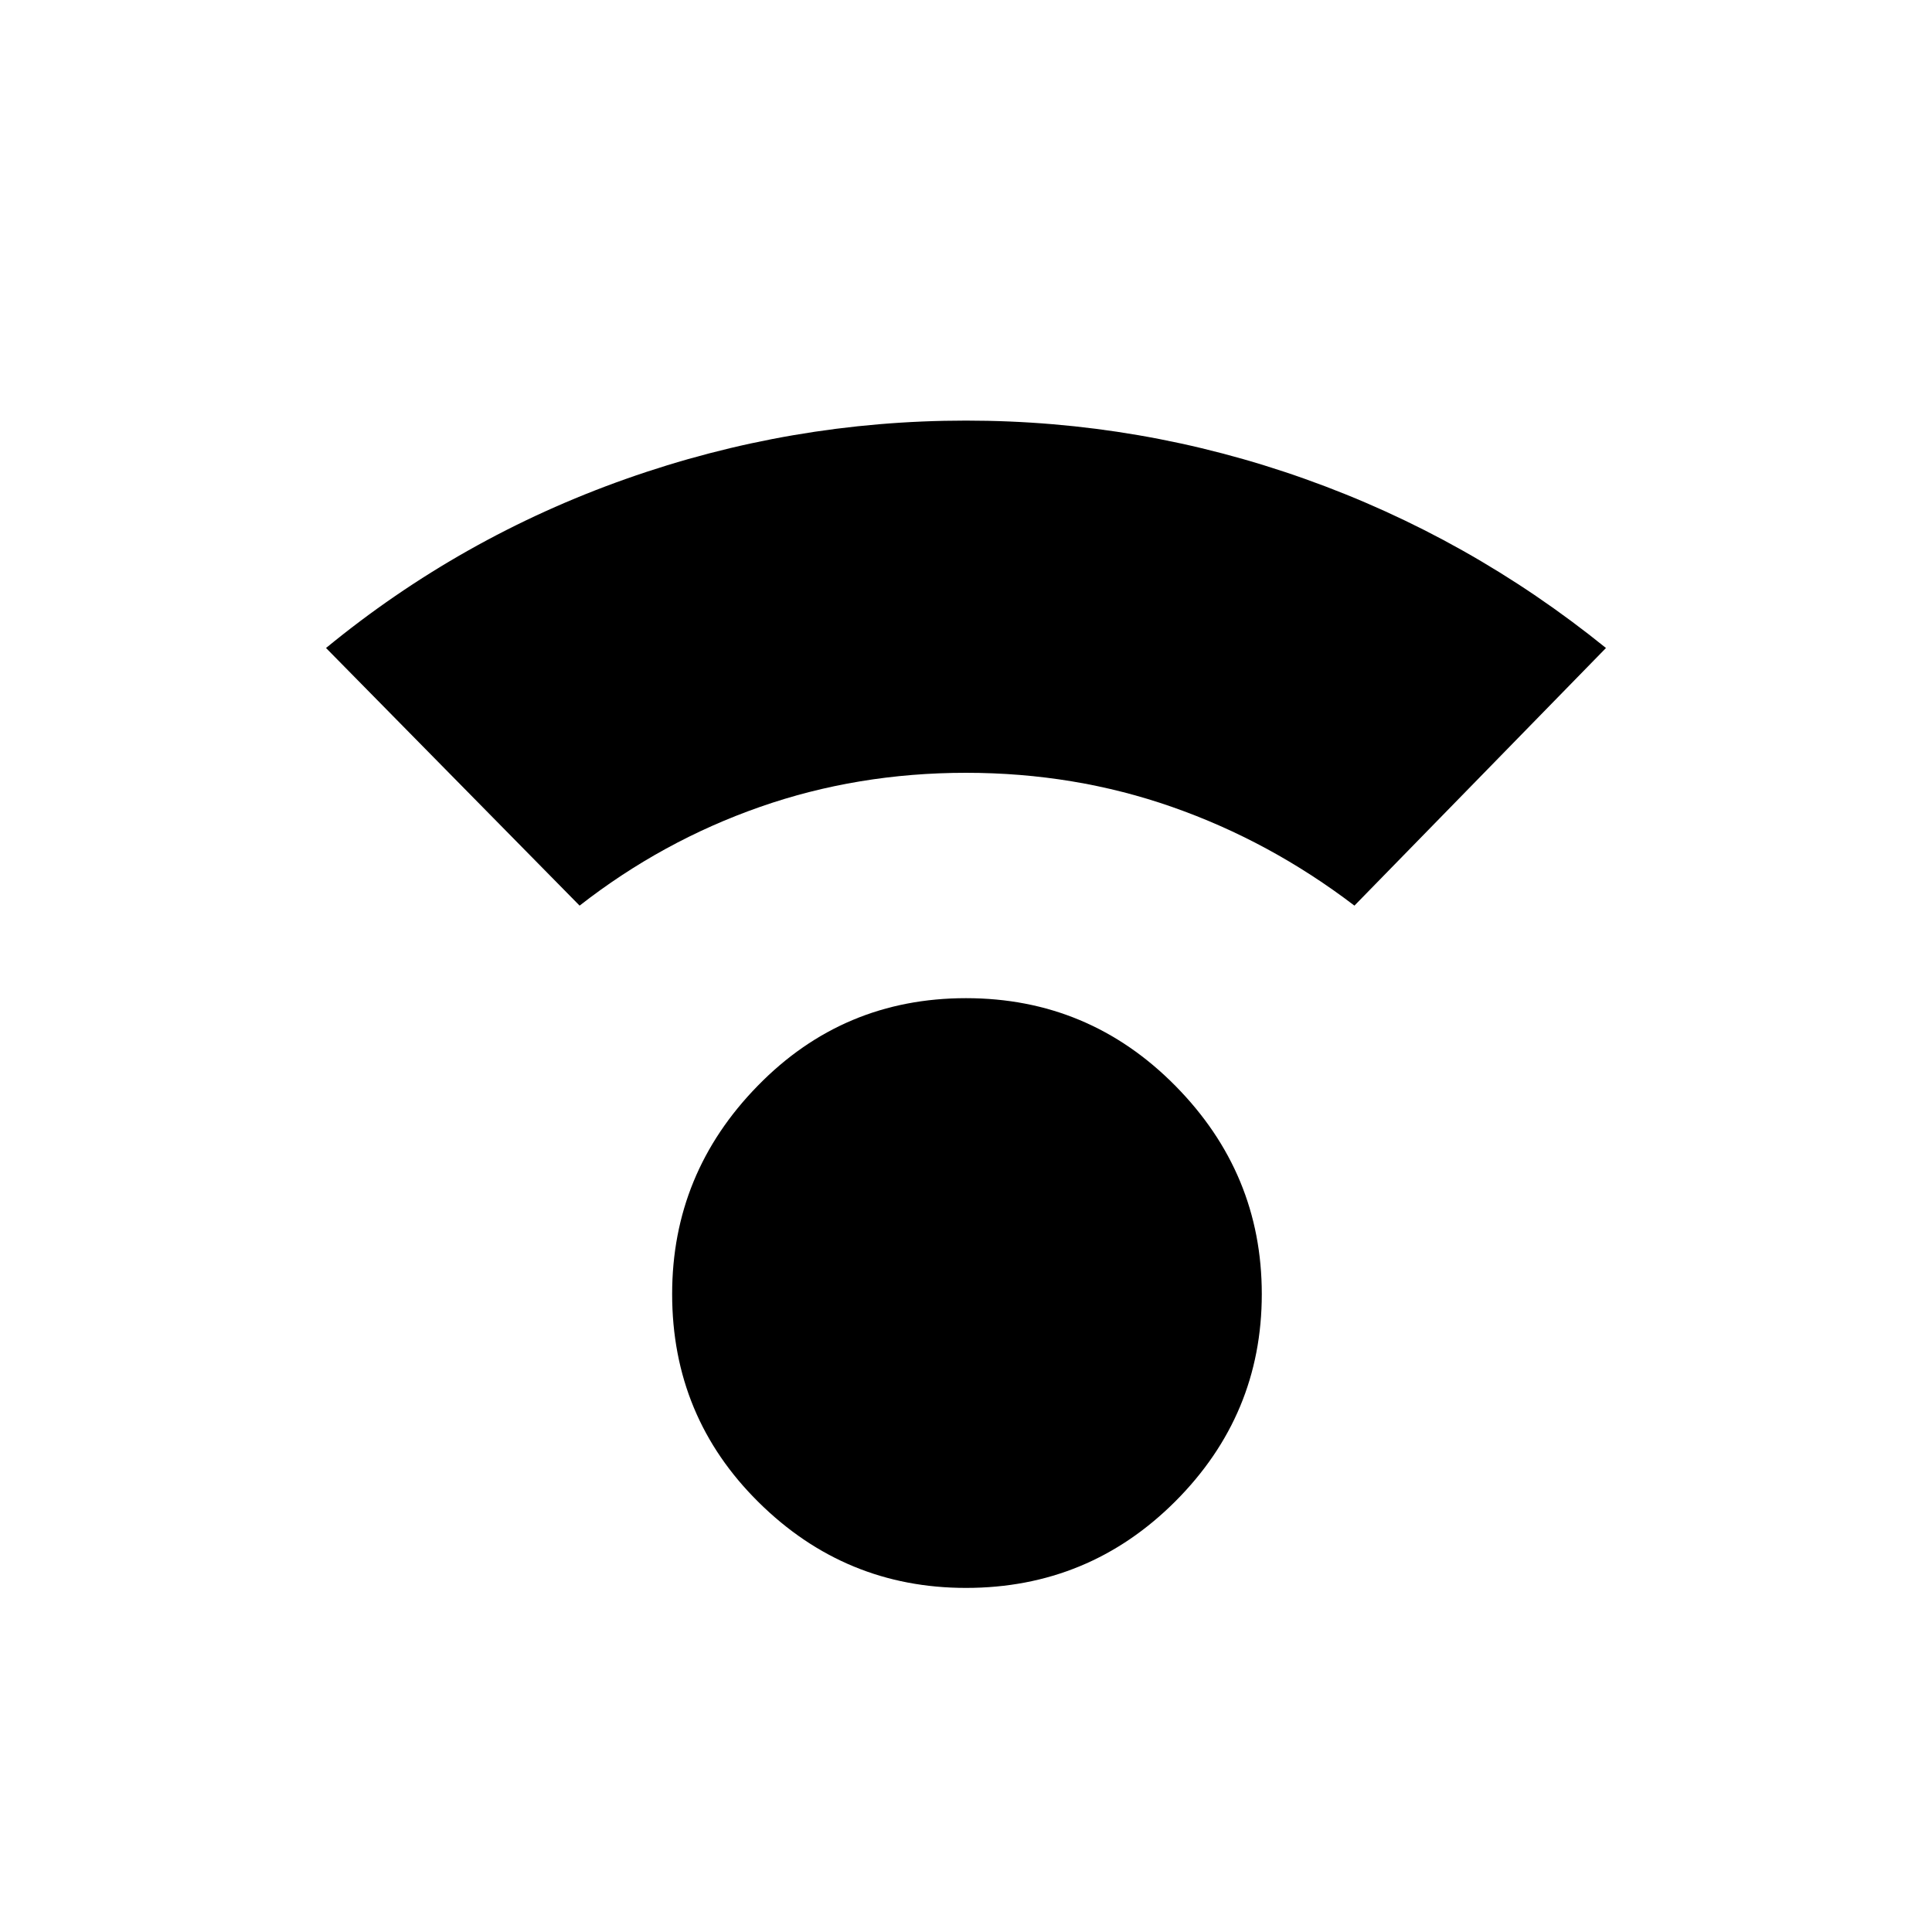 <svg xmlns="http://www.w3.org/2000/svg" height="20" width="20"><path d="M10 16.438q-1.25 0-2.146-.886-.896-.885-.896-2.156 0-1.25.886-2.156.885-.907 2.156-.907 1.271 0 2.167.907.895.906.895 2.156t-.895 2.146q-.896.896-2.167.896ZM6 9.375 3.375 6.708q1.396-1.146 3.104-1.75Q8.188 4.354 10 4.354q1.812 0 3.51.604 1.698.604 3.115 1.75l-2.604 2.667q-.875-.667-1.886-1.021Q11.125 8 10 8q-1.125 0-2.135.354Q6.854 8.708 6 9.375Z"/></svg>